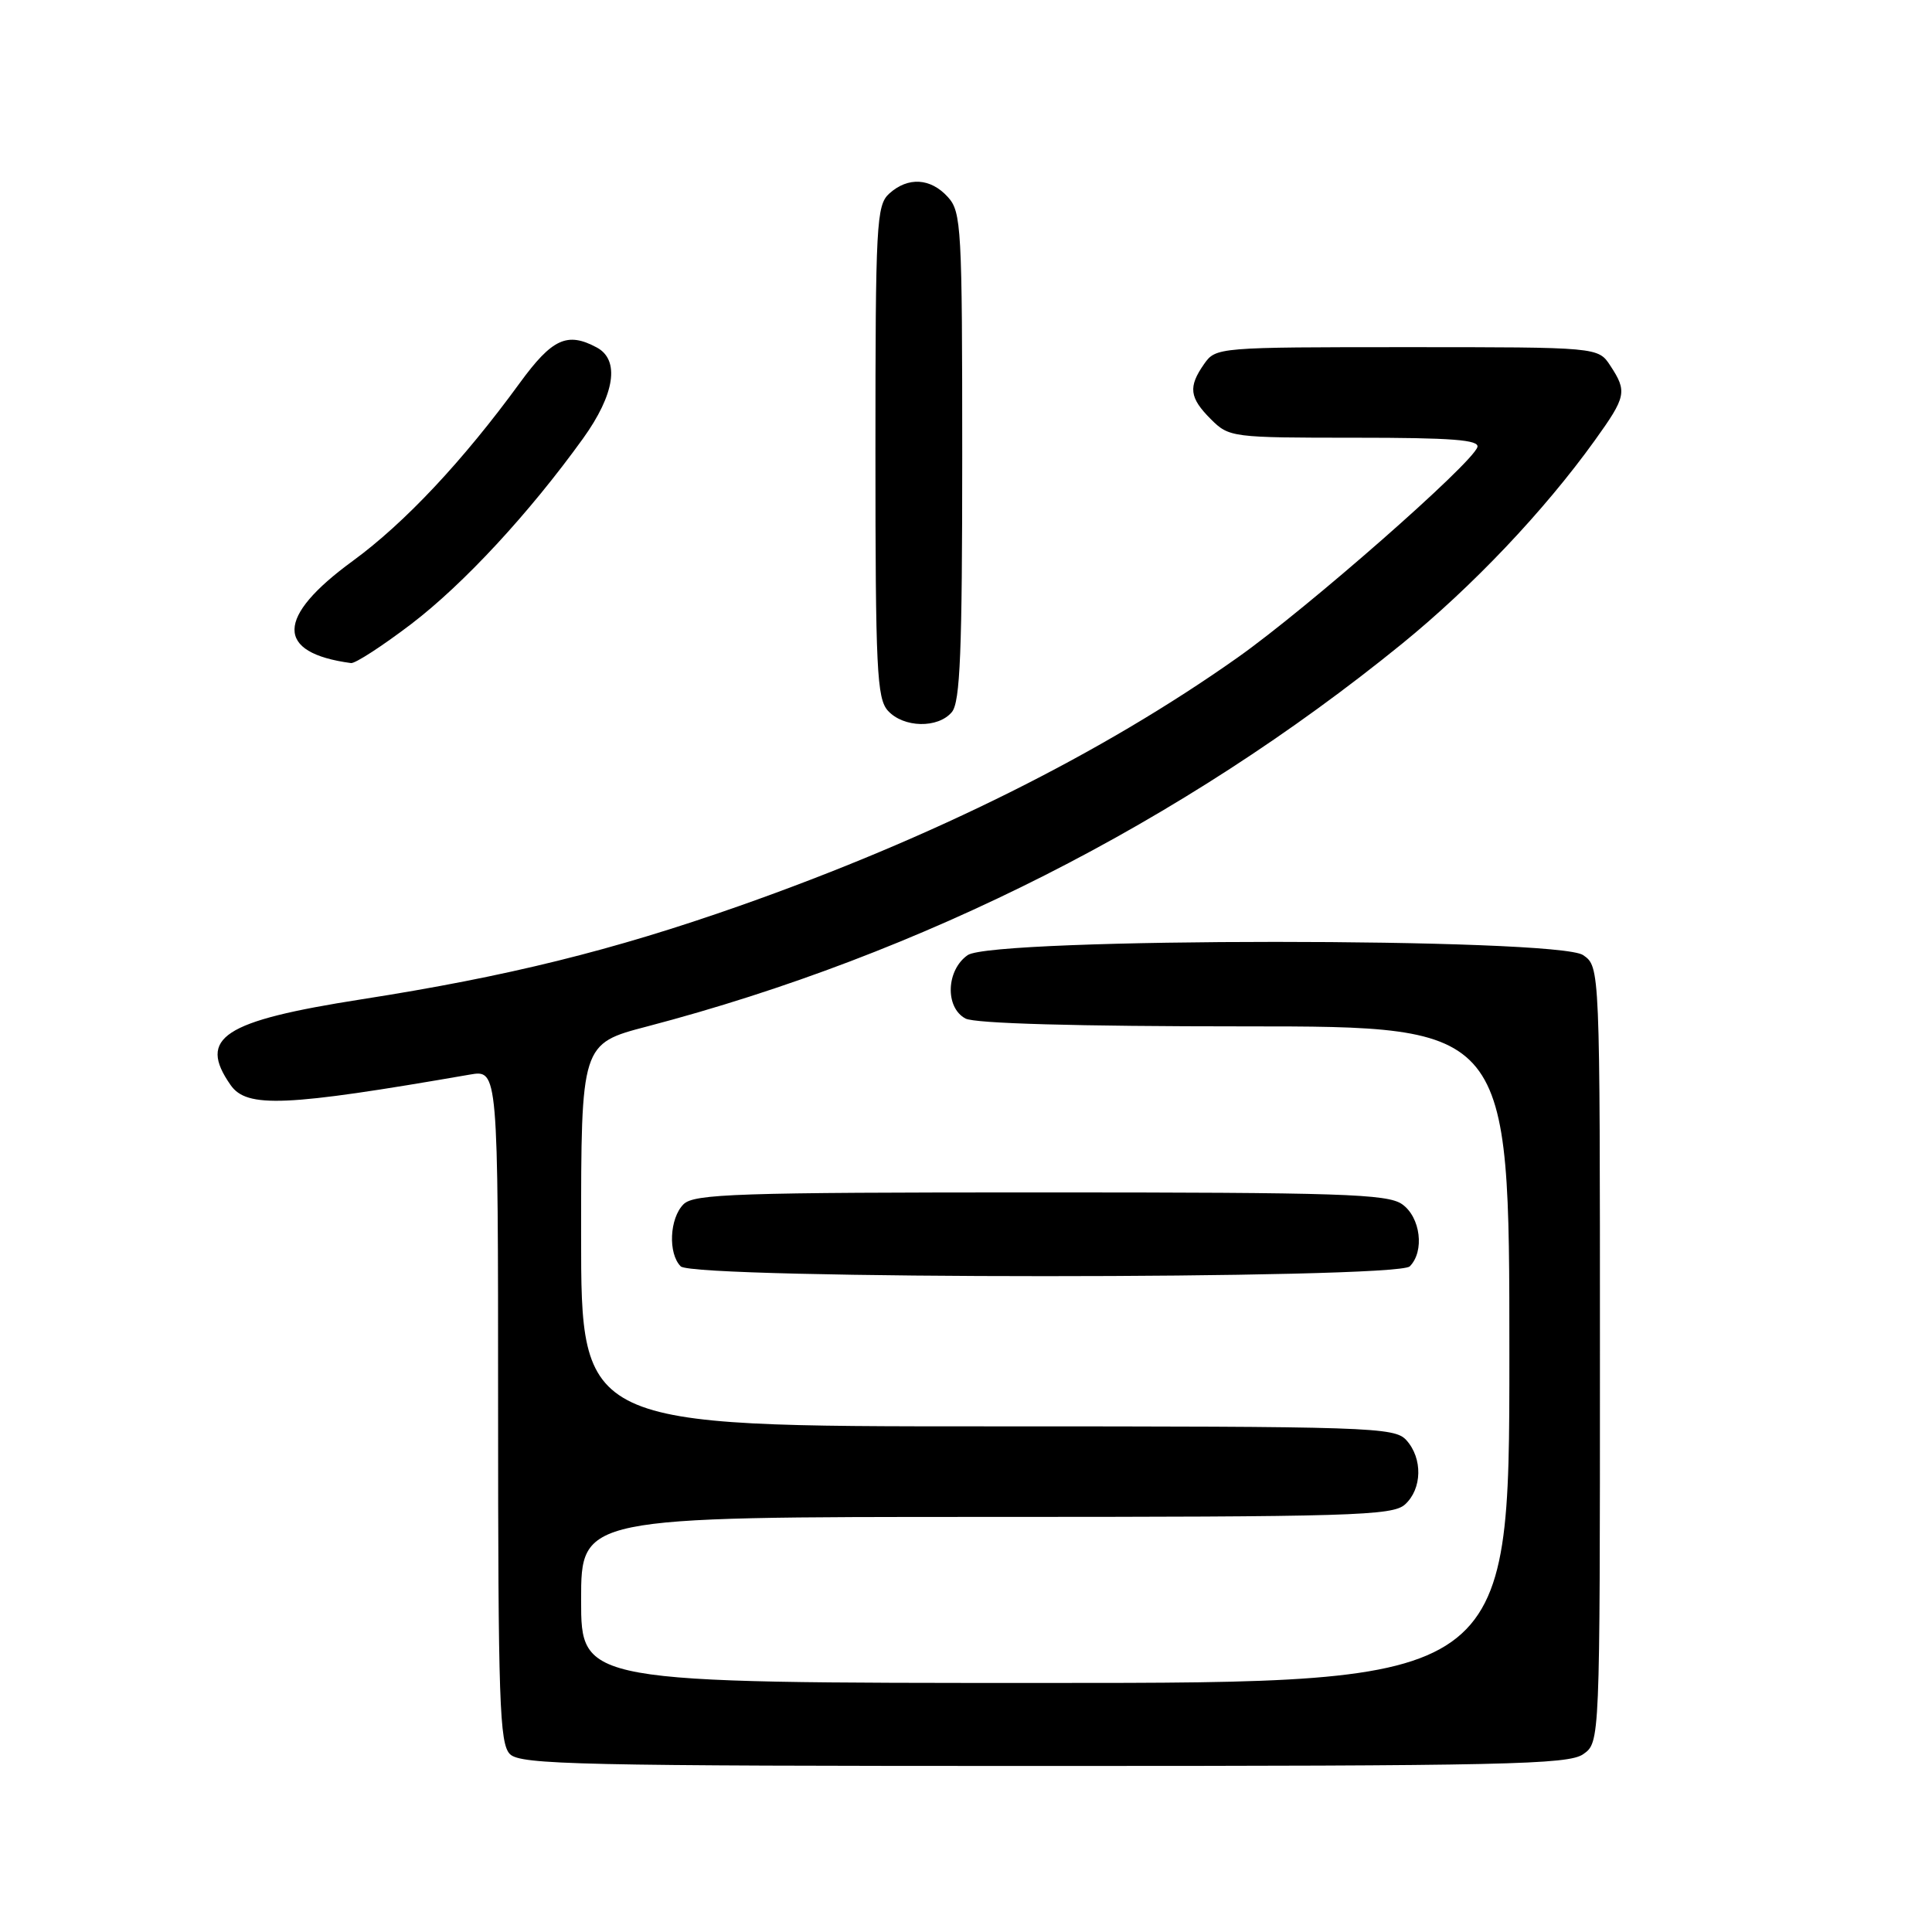 <?xml version="1.0" encoding="UTF-8" standalone="no"?>
<!DOCTYPE svg PUBLIC "-//W3C//DTD SVG 1.1//EN" "http://www.w3.org/Graphics/SVG/1.1/DTD/svg11.dtd" >
<svg xmlns="http://www.w3.org/2000/svg" xmlns:xlink="http://www.w3.org/1999/xlink" version="1.1" viewBox="0 0 256 256">
 <g >
 <path fill="currentColor"
d=" M 209.78 232.44 C 212.00 230.89 212.00 230.89 212.00 179.50 C 212.00 128.11 212.00 128.11 209.78 126.56 C 206.43 124.22 131.57 124.22 128.22 126.56 C 125.37 128.55 125.20 133.50 127.93 134.96 C 129.16 135.62 142.67 136.00 164.93 136.00 C 200.00 136.00 200.00 136.00 200.00 179.50 C 200.00 223.00 200.00 223.00 138.50 223.00 C 77.00 223.00 77.00 223.00 77.00 212.00 C 77.00 201.00 77.00 201.00 130.67 201.00 C 179.21 201.00 184.52 200.84 186.17 199.35 C 188.45 197.28 188.53 193.24 186.35 190.83 C 184.78 189.10 181.74 189.00 130.85 189.00 C 77.00 189.00 77.00 189.00 77.00 163.65 C 77.00 138.30 77.00 138.30 85.75 136.01 C 122.18 126.45 156.61 109.00 185.74 85.33 C 195.09 77.73 204.58 67.73 211.31 58.37 C 215.49 52.55 215.63 51.89 213.38 48.46 C 211.77 46.00 211.77 46.00 186.44 46.00 C 161.40 46.00 161.10 46.03 159.56 48.22 C 157.42 51.27 157.59 52.69 160.45 55.55 C 162.86 57.95 163.22 58.00 179.54 58.00 C 192.39 58.00 196.07 58.28 195.76 59.25 C 195.03 61.47 173.28 80.56 164.00 87.12 C 145.97 99.87 123.61 111.01 98.00 120.03 C 81.18 125.95 67.21 129.40 47.93 132.41 C 29.53 135.29 26.16 137.49 30.56 143.78 C 32.71 146.85 37.81 146.63 62.25 142.39 C 66.00 141.74 66.00 141.74 66.00 186.30 C 66.00 225.47 66.19 231.05 67.57 232.43 C 68.97 233.83 76.77 234.00 138.35 234.00 C 199.37 234.00 207.82 233.82 209.78 232.44 Z  M 186.80 167.80 C 188.79 165.81 188.23 161.27 185.78 159.56 C 183.84 158.20 177.60 158.00 137.85 158.00 C 97.63 158.00 91.95 158.19 90.57 159.57 C 88.71 161.43 88.50 166.10 90.20 167.80 C 91.93 169.53 185.07 169.53 186.80 167.80 Z  M 126.13 94.35 C 127.23 93.02 127.50 86.31 127.50 60.45 C 127.50 30.15 127.39 28.08 125.60 26.11 C 123.31 23.58 120.32 23.40 117.83 25.65 C 116.13 27.19 116.00 29.60 116.00 59.83 C 116.00 88.68 116.19 92.55 117.65 94.17 C 119.72 96.45 124.30 96.54 126.13 94.35 Z  M 54.50 82.68 C 61.45 77.37 70.12 68.01 77.25 58.11 C 81.48 52.23 82.16 47.69 79.07 46.04 C 75.16 43.94 73.16 44.87 68.87 50.75 C 61.34 61.08 53.62 69.30 46.74 74.33 C 36.53 81.78 36.45 86.51 46.51 87.86 C 47.06 87.94 50.66 85.60 54.50 82.68 Z "/>
</g>
</svg>